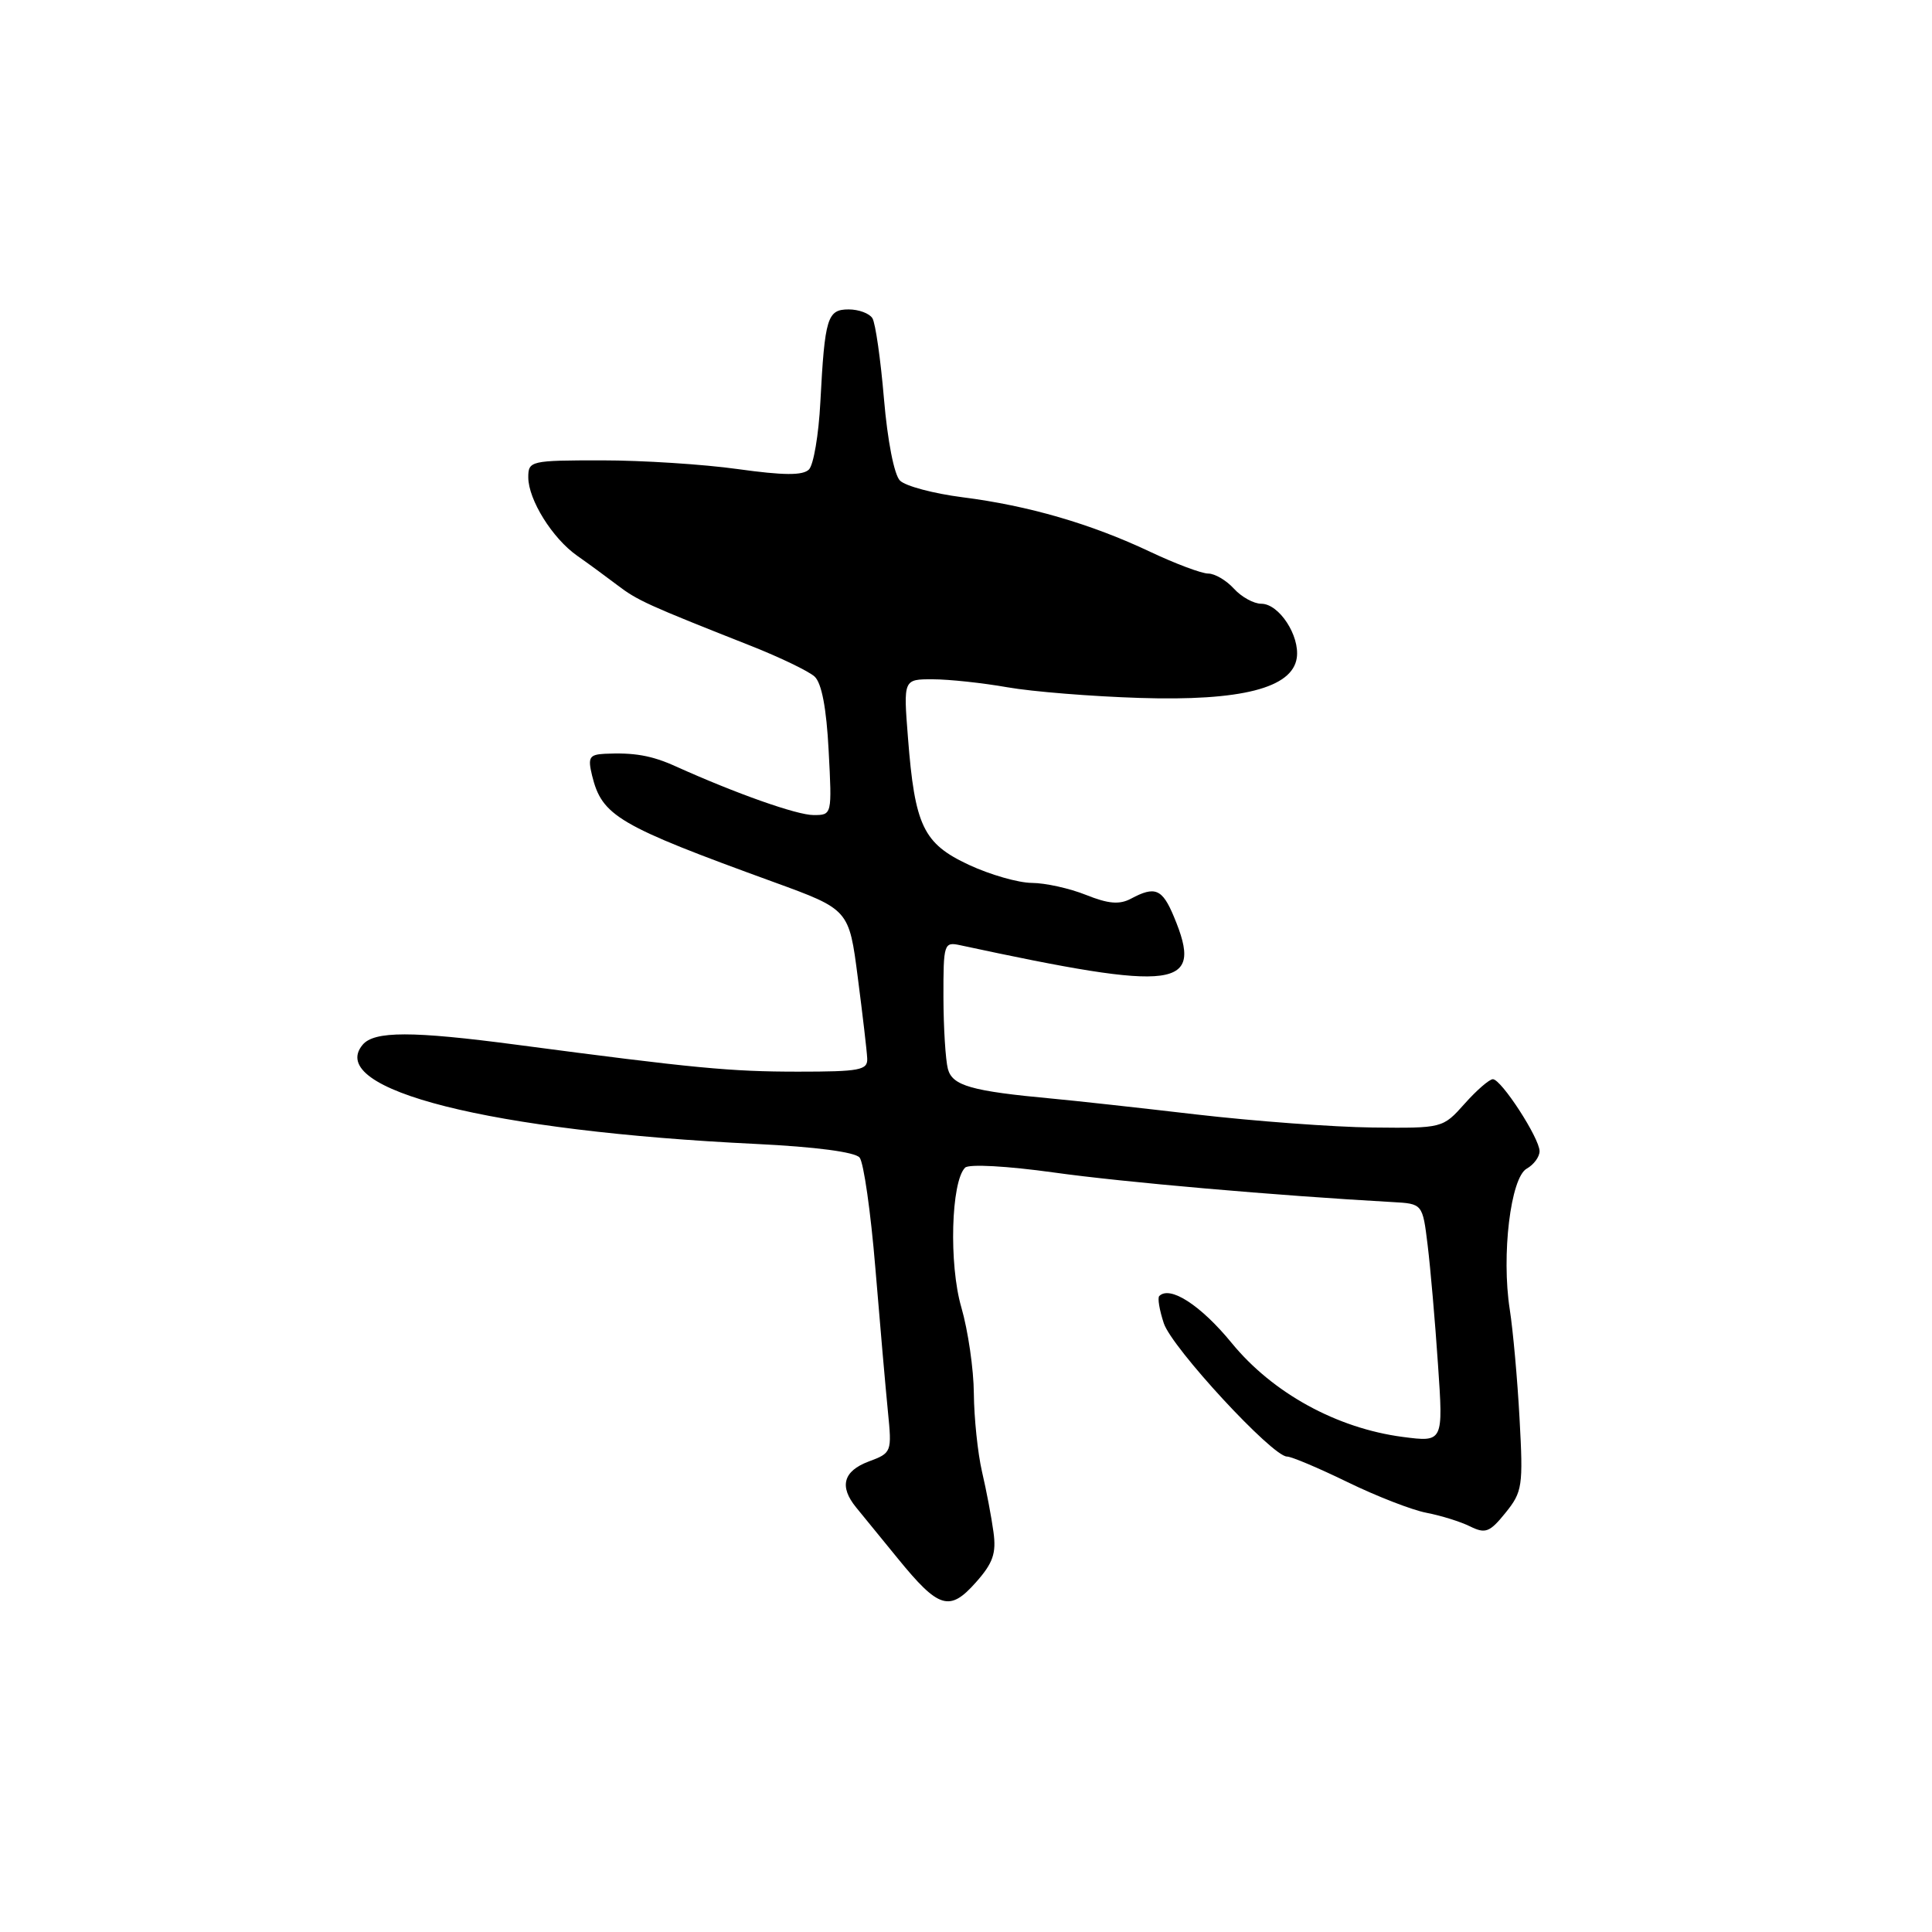 <?xml version="1.0" encoding="UTF-8" standalone="no"?>
<!DOCTYPE svg PUBLIC "-//W3C//DTD SVG 1.1//EN" "http://www.w3.org/Graphics/SVG/1.1/DTD/svg11.dtd" >
<svg xmlns="http://www.w3.org/2000/svg" xmlns:xlink="http://www.w3.org/1999/xlink" version="1.1" viewBox="0 0 256 256">
 <g >
 <path fill="currentColor"
d=" M 131.64 203.00 C 131.38 201.07 130.70 197.47 130.12 195.00 C 129.55 192.53 129.07 187.87 129.04 184.65 C 129.02 181.44 128.27 176.29 127.38 173.22 C 125.72 167.52 126.02 156.58 127.88 154.72 C 128.38 154.22 133.45 154.50 139.63 155.36 C 148.83 156.65 169.24 158.43 184.50 159.28 C 188.50 159.50 188.50 159.50 189.17 164.99 C 189.54 168.01 190.16 175.12 190.54 180.79 C 191.25 191.10 191.25 191.10 185.87 190.40 C 177.13 189.25 168.65 184.60 163.21 177.96 C 159.11 172.95 155.03 170.31 153.61 171.73 C 153.36 171.97 153.63 173.59 154.21 175.34 C 155.28 178.59 168.60 193.00 170.53 193.00 C 171.13 193.00 174.74 194.53 178.56 196.39 C 182.38 198.25 187.07 200.08 189.00 200.45 C 190.93 200.82 193.54 201.63 194.80 202.26 C 196.83 203.26 197.40 203.04 199.49 200.45 C 201.73 197.68 201.84 196.92 201.35 188.00 C 201.07 182.78 200.48 176.25 200.05 173.50 C 198.93 166.32 200.16 156.05 202.30 154.85 C 203.23 154.33 204.00 153.29 204.00 152.54 C 204.00 150.82 198.93 143.00 197.81 143.00 C 197.35 143.00 195.66 144.46 194.07 146.25 C 191.17 149.50 191.15 149.50 181.83 149.40 C 176.70 149.34 166.20 148.56 158.50 147.67 C 150.80 146.77 142.25 145.83 139.50 145.58 C 128.70 144.58 126.20 143.87 125.60 141.64 C 125.29 140.46 125.02 136.19 125.01 132.13 C 125.00 125.01 125.08 124.78 127.25 125.25 C 156.16 131.47 159.54 131.02 155.55 121.47 C 154.01 117.77 153.05 117.37 149.86 119.08 C 148.34 119.89 146.87 119.77 143.90 118.58 C 141.73 117.71 138.51 117.00 136.73 116.99 C 134.95 116.98 131.20 115.91 128.39 114.60 C 122.34 111.78 121.22 109.45 120.31 97.75 C 119.70 90.00 119.70 90.00 123.60 90.01 C 125.75 90.01 130.20 90.49 133.50 91.07 C 136.80 91.65 144.68 92.28 151.00 92.48 C 164.47 92.91 171.25 91.17 171.83 87.17 C 172.25 84.23 169.48 80.00 167.13 80.00 C 166.13 80.00 164.50 79.10 163.50 78.00 C 162.50 76.90 160.97 76.00 160.10 76.00 C 159.22 76.00 155.76 74.70 152.41 73.12 C 144.57 69.41 136.28 67.00 127.54 65.89 C 123.71 65.40 119.98 64.41 119.25 63.68 C 118.48 62.91 117.60 58.39 117.13 52.85 C 116.69 47.62 116.00 42.81 115.60 42.17 C 115.21 41.53 113.79 41.00 112.46 41.00 C 109.62 41.00 109.29 42.08 108.70 53.30 C 108.48 57.60 107.80 61.60 107.19 62.21 C 106.38 63.02 103.84 63.00 97.79 62.16 C 93.23 61.52 85.11 61.00 79.75 61.00 C 70.30 61.00 70.00 61.07 70.00 63.25 C 70.01 66.22 73.19 71.33 76.48 73.64 C 77.94 74.66 80.33 76.42 81.81 77.54 C 84.47 79.57 85.81 80.17 99.50 85.58 C 103.35 87.10 107.14 88.93 107.93 89.64 C 108.87 90.49 109.51 93.82 109.80 99.46 C 110.25 107.98 110.25 108.00 107.80 108.00 C 105.59 108.00 97.55 105.16 89.50 101.53 C 86.33 100.10 84.01 99.70 80.14 99.88 C 78.09 99.99 77.87 100.35 78.45 102.75 C 79.77 108.13 81.85 109.36 102.50 116.87 C 112.50 120.51 112.50 120.51 113.66 129.51 C 114.30 134.45 114.87 139.29 114.91 140.25 C 114.99 141.80 113.93 142.00 105.75 142.00 C 96.81 142.00 92.03 141.55 68.50 138.44 C 54.58 136.60 49.57 136.60 48.04 138.45 C 43.12 144.38 64.97 149.89 100.21 151.58 C 108.04 151.96 113.29 152.65 113.90 153.38 C 114.44 154.03 115.38 160.62 115.99 168.03 C 116.60 175.44 117.35 183.97 117.65 187.00 C 118.19 192.42 118.16 192.52 115.10 193.66 C 111.73 194.93 111.18 196.97 113.44 199.74 C 114.24 200.71 116.72 203.75 118.95 206.49 C 124.39 213.17 125.82 213.61 129.31 209.67 C 131.58 207.12 132.03 205.82 131.64 203.00 Z "/>
</g>
</svg>